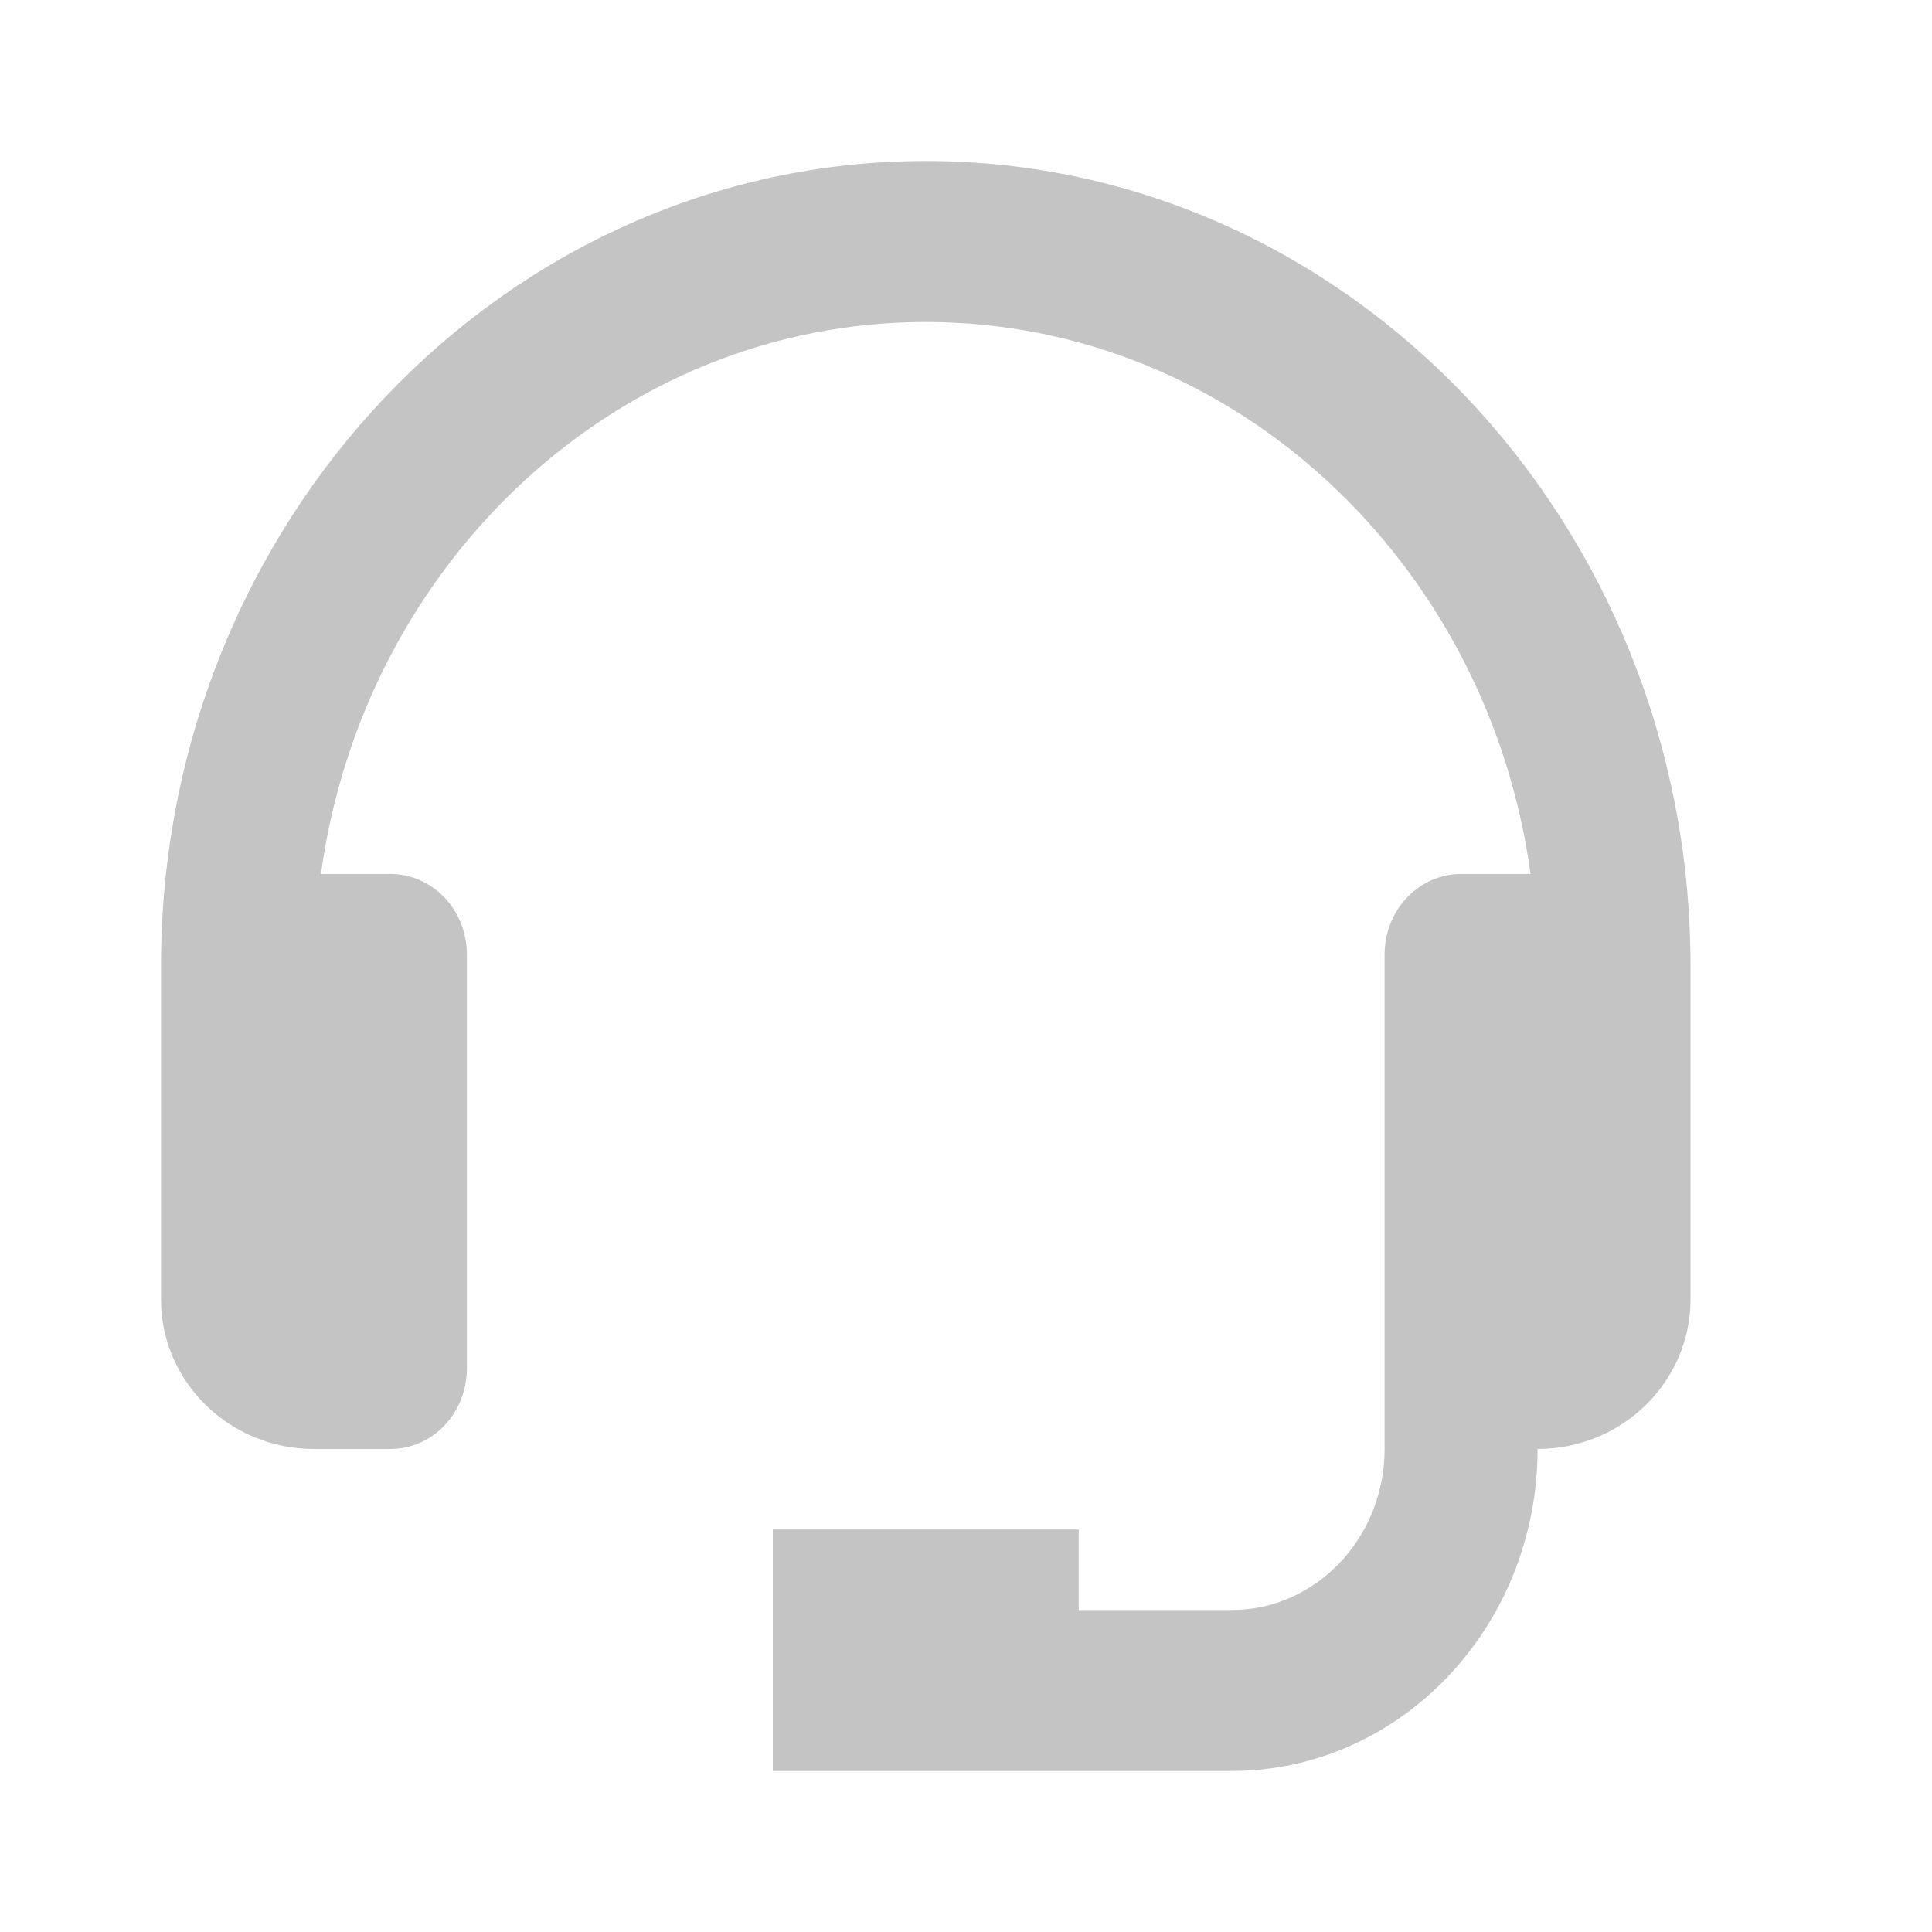 <svg width="24" height="24" viewBox="0 0 24 24" fill="none" xmlns="http://www.w3.org/2000/svg">
<path d="M11.5 2C6.262 2 2 6.486 2 12V16.143C2 17.167 2.852 18 3.9 18H4.85C5.102 18 5.344 17.895 5.522 17.707C5.7 17.52 5.8 17.265 5.8 17V11.857C5.8 11.592 5.7 11.337 5.522 11.15C5.344 10.962 5.102 10.857 4.85 10.857H3.987C4.516 6.987 7.679 4 11.5 4C15.321 4 18.484 6.987 19.013 10.857H18.15C17.898 10.857 17.656 10.962 17.478 11.15C17.3 11.337 17.2 11.592 17.2 11.857V18C17.2 19.103 16.348 20 15.3 20H13.4V19H9.6V22H15.3C17.396 22 19.1 20.206 19.1 18C20.148 18 21 17.167 21 16.143V12C21 6.486 16.738 2 11.5 2Z" fill="#C4C4C4"/>
</svg>
